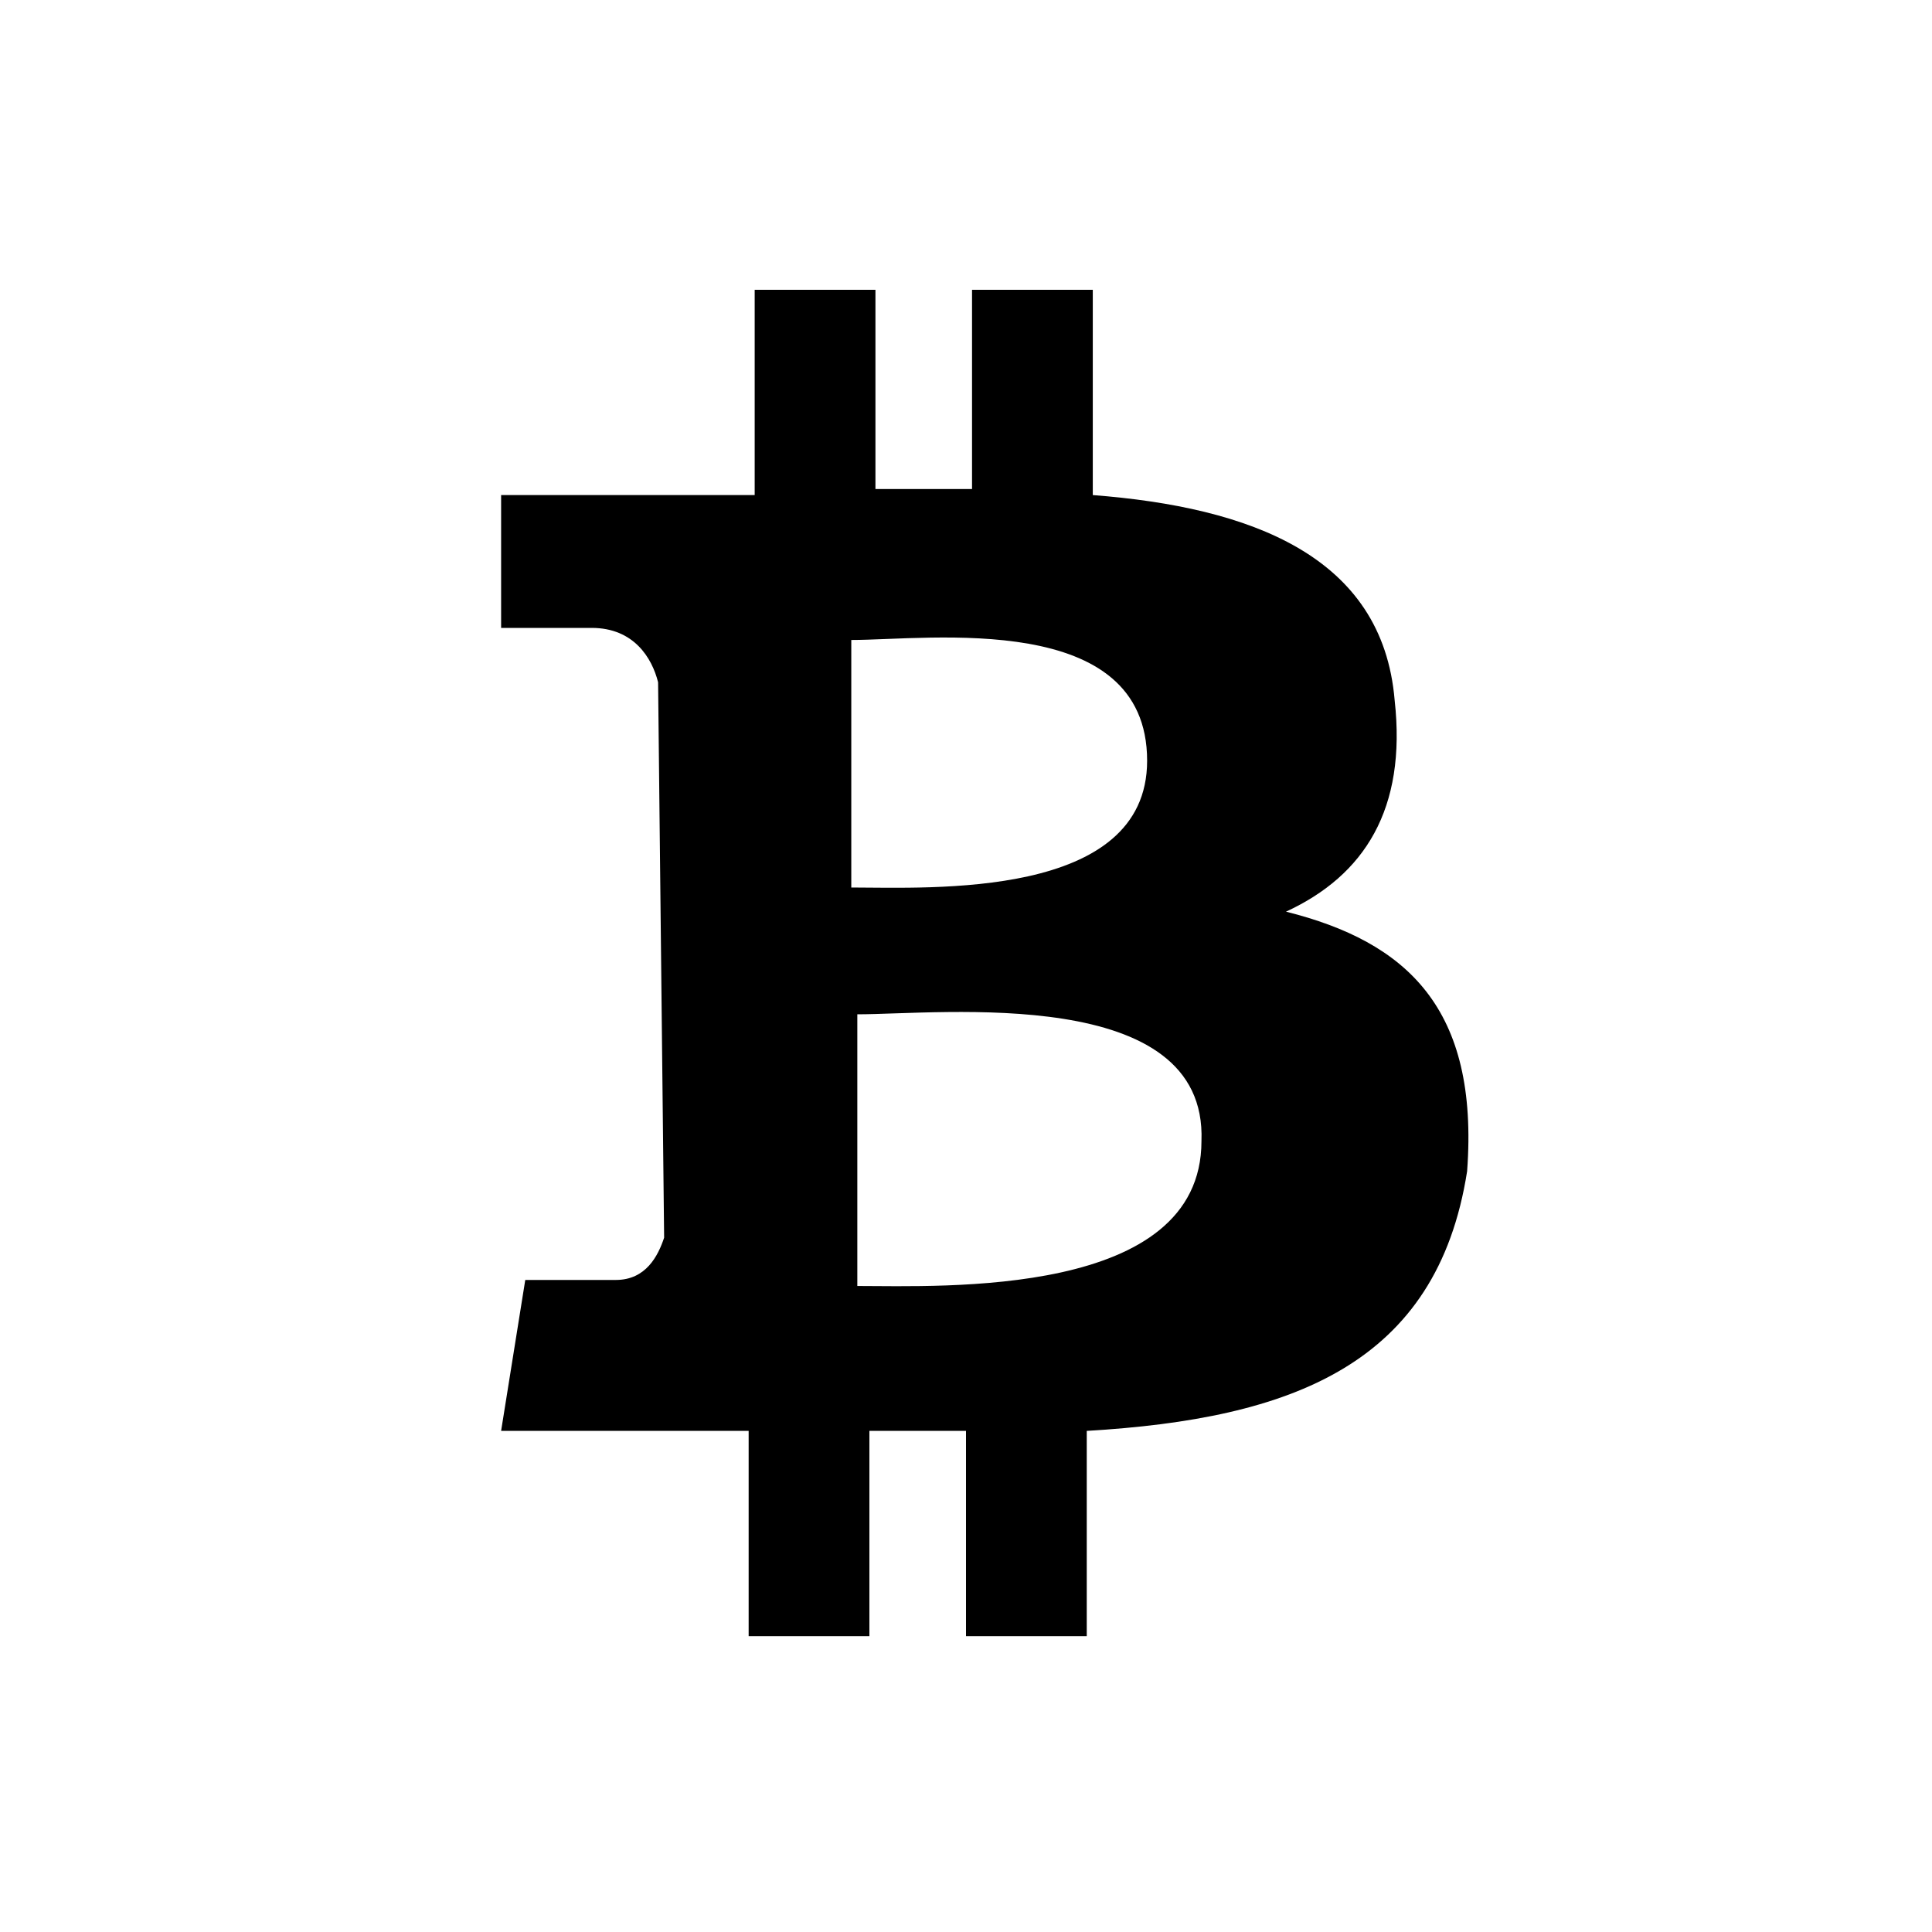 <?xml version="1.0" encoding="utf-8"?>
<!-- Generator: Adobe Illustrator 18.0.0, SVG Export Plug-In . SVG Version: 6.00 Build 0)  -->
<!DOCTYPE svg PUBLIC "-//W3C//DTD SVG 1.1//EN" "http://www.w3.org/Graphics/SVG/1.1/DTD/svg11.dtd">
<svg version="1.1" id="btc" xmlns="http://www.w3.org/2000/svg" xmlns:xlink="http://www.w3.org/1999/xlink" x="0px" y="0px"
	 viewBox="0 0 32 32" enable-background="new 0 0 32 32" xml:space="preserve">
<path d="M14.2,16.8v4.5c1.4,0,5.7,0.2,5.7-2.4C20,16.3,15.6,16.8,14.2,16.8z M19,12.6c0-2.5-3.6-2-4.9-2v4.1
	C15.4,14.7,19,14.9,19,12.6z M18,23.7v3.4h-2v-3.4c-0.5,0-1,0-1.6,0v3.4h-2v-3.4c-0.5,0-1,0-1.5,0H8.3l0.4-2.5h1.5
	c0.5,0,0.7-0.4,0.8-0.7c-0.1-9.2,0,0-0.1-9.2c-0.1-0.4-0.4-0.9-1.1-0.9H8.3V8.2h2.9l0,0c0.4,0,0.9,0,1.3,0V4.8h2v3.3
	c0.5,0,1.1,0,1.6,0V4.8h2v3.4c2.6,0.2,4.8,1,5,3.4c0.2,1.8-0.5,2.9-1.8,3.5c2,0.5,3.2,1.6,3,4.3C23.8,22.6,21.4,23.5,18,23.7z"/>
</svg>
